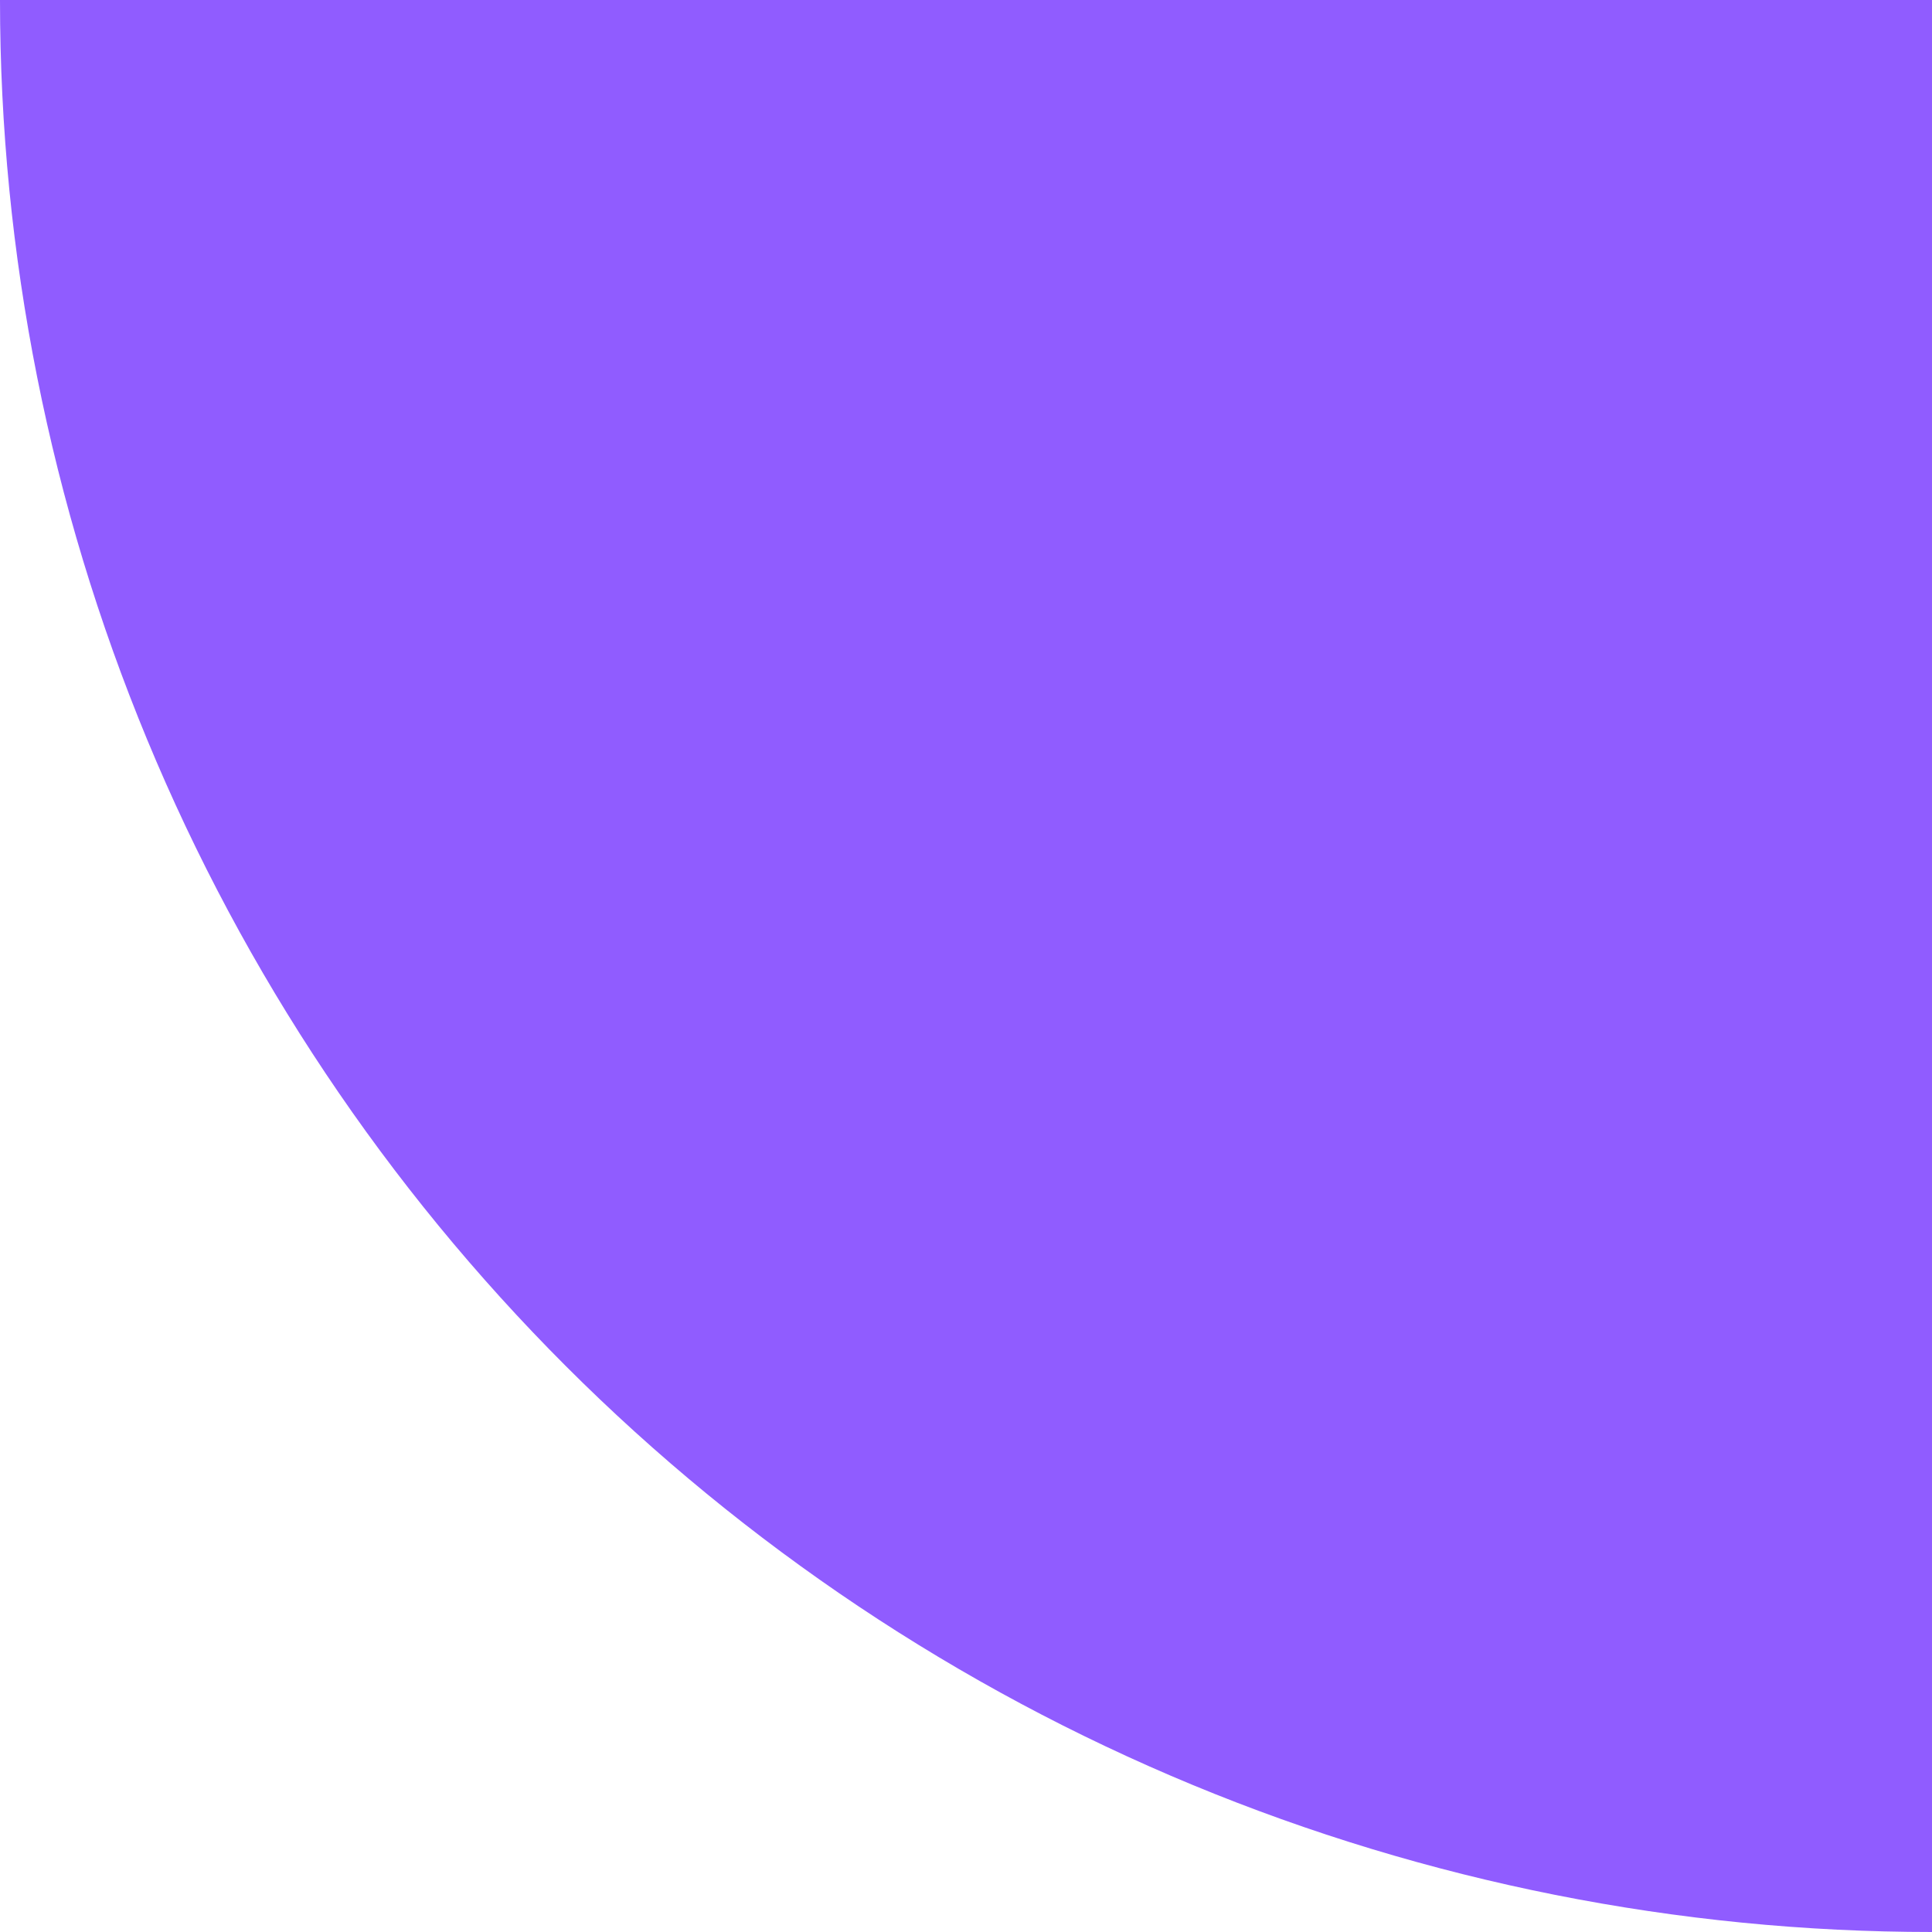 <svg width="70" height="70" viewBox="0 0 70 70" fill="none" xmlns="http://www.w3.org/2000/svg">
<path d="M70 70C60.807 70 51.705 68.189 43.212 64.672C34.719 61.154 27.003 55.998 20.503 49.498C14.002 42.997 8.846 35.281 5.328 26.788C1.811 18.295 0 9.193 0 0H70V70Z" fill="#905CFF"/>
</svg>

